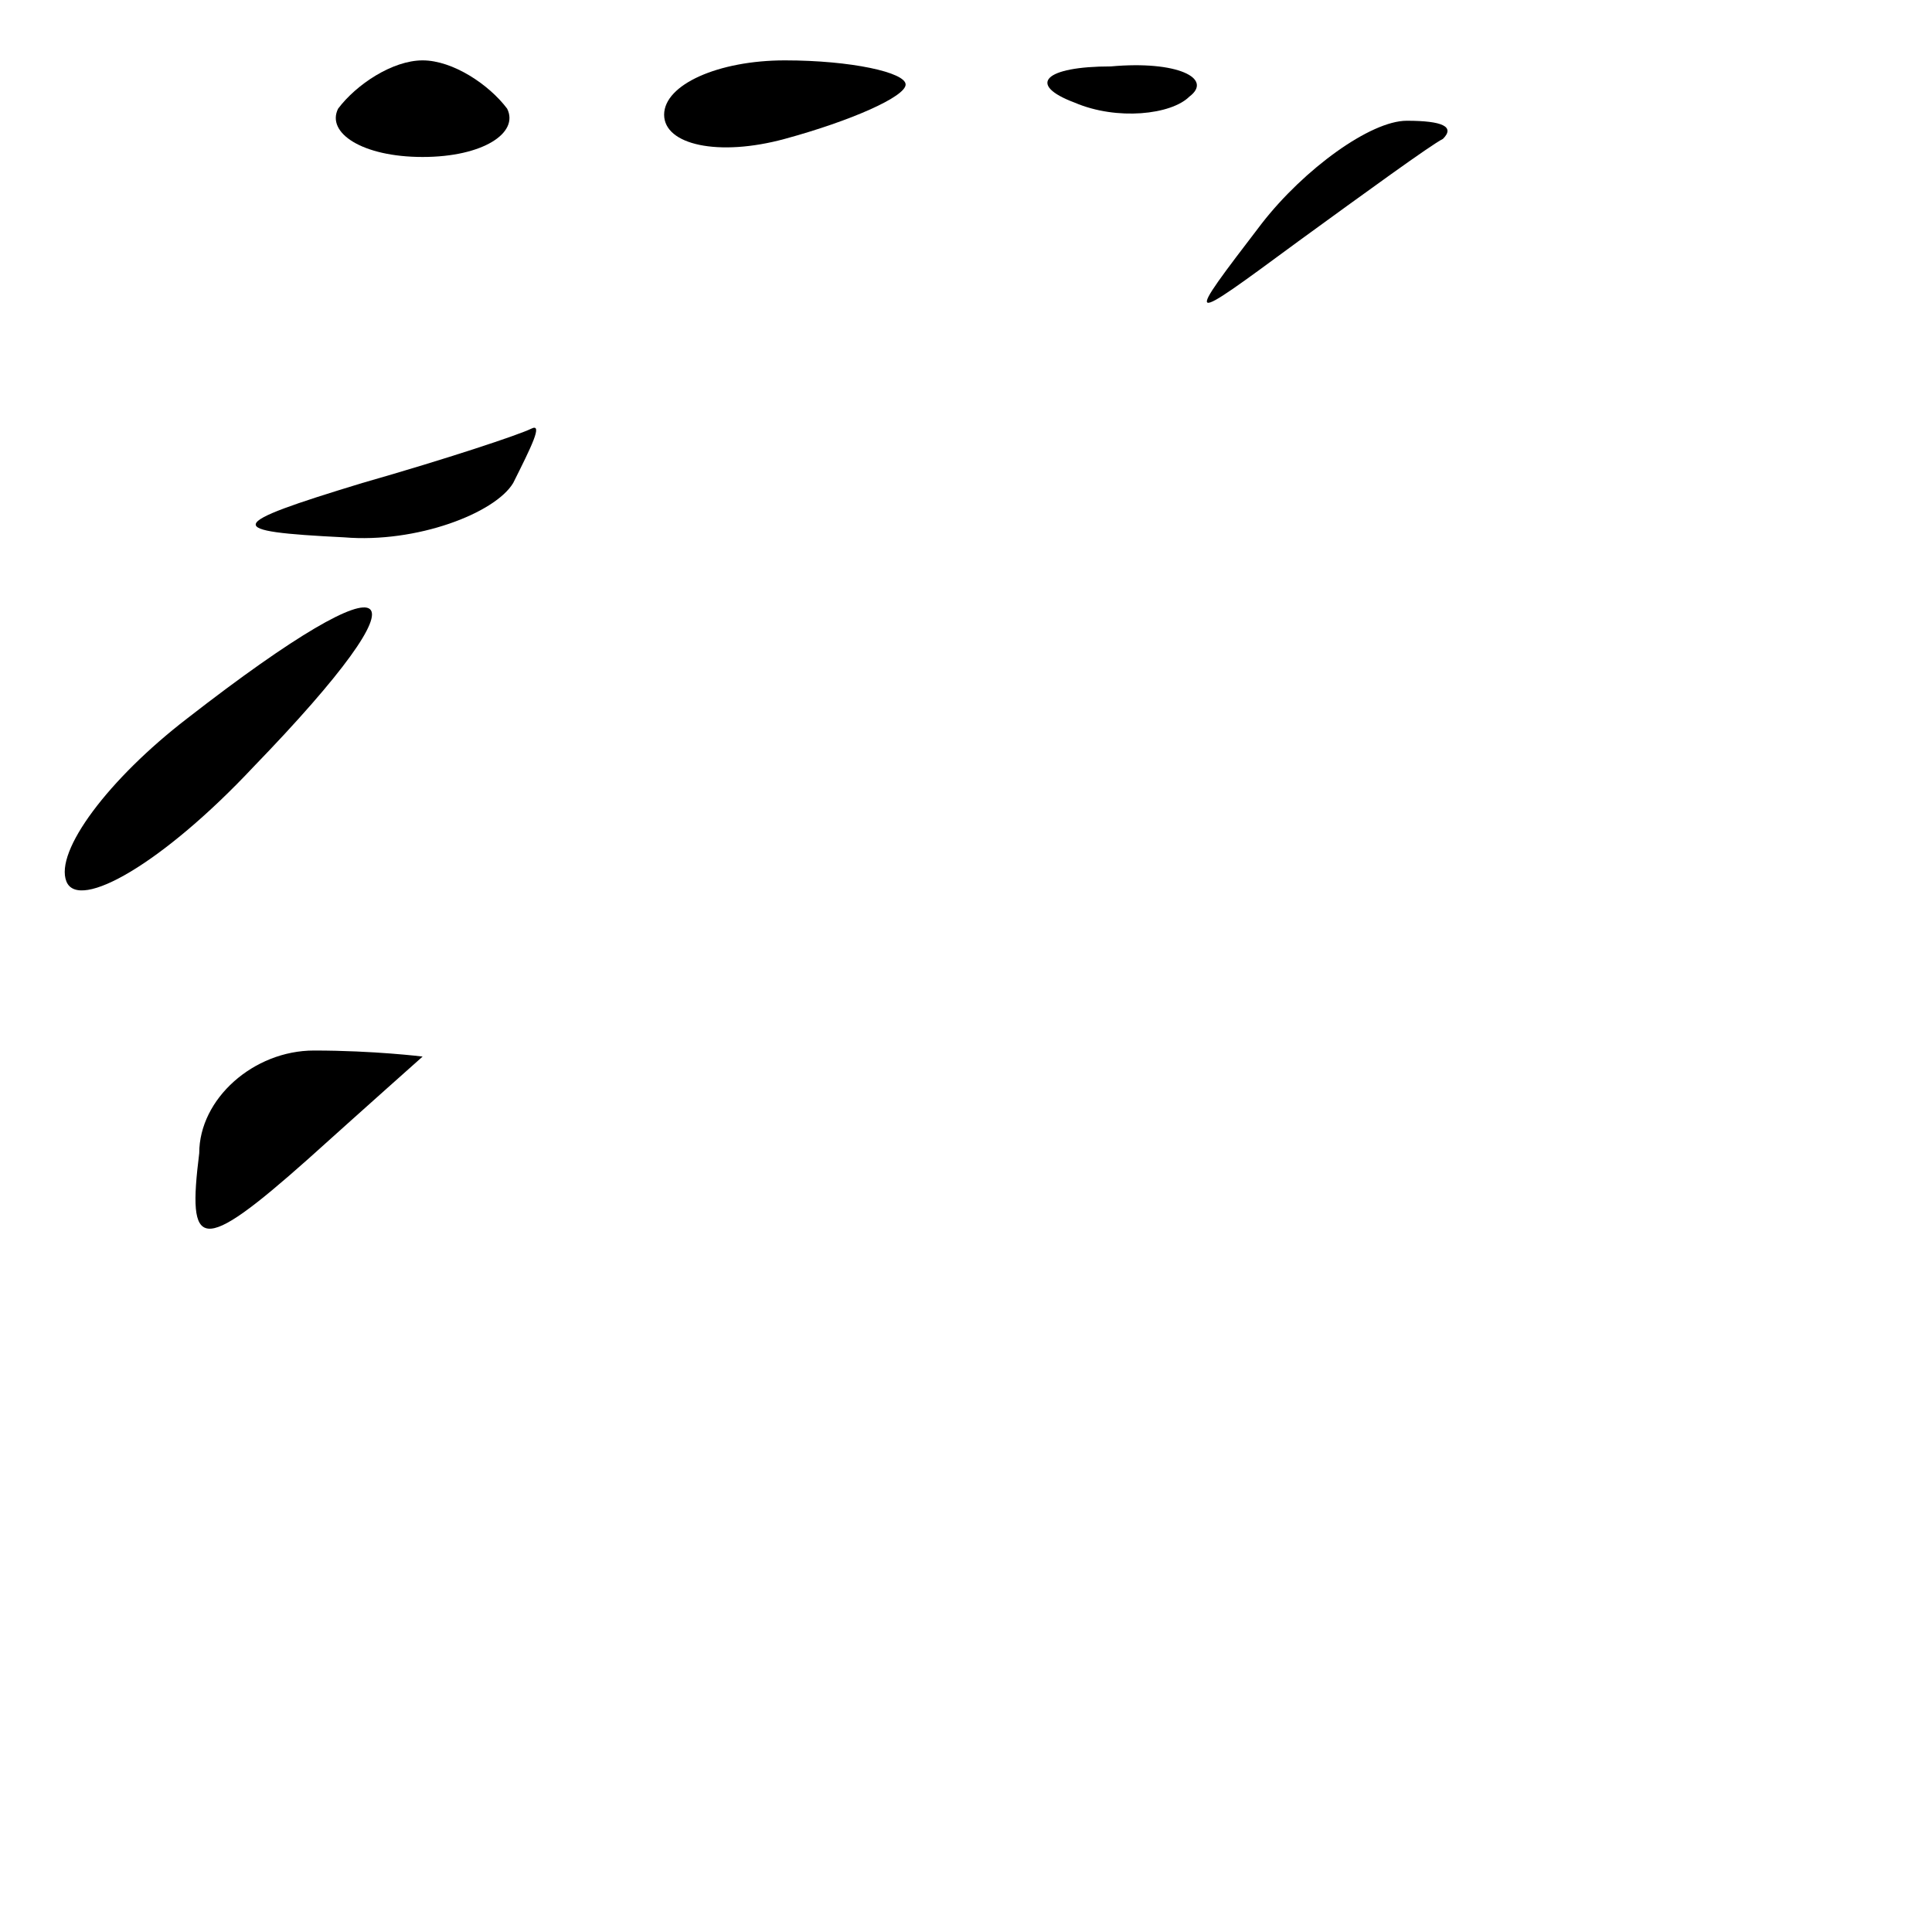 <?xml version="1.0" standalone="no"?>
<!DOCTYPE svg PUBLIC "-//W3C//DTD SVG 20010904//EN"
 "http://www.w3.org/TR/2001/REC-SVG-20010904/DTD/svg10.dtd">
<svg version="1.0" xmlns="http://www.w3.org/2000/svg"
 width="32pt" height="32pt" viewBox="0 0 32 32"
 preserveAspectRatio="xMidYMid meet">
<g transform="translate(0,32) scale(0.1,-0.1)"
fill="#000000" stroke="none">
<path fill="#000000" stroke="none" d="M56 302 c-2 -4 4 -8 14 -8 10 0 16 4
14 8 -3 4 -9 8 -14 8 -5 0 -11 -4 -14 -8z"/>
<path fill="#000000" stroke="none" d="M110 301 c0 -5 9 -7 20 -4 11 3 20 7
20 9 0 2 -9 4 -20 4 -11 0 -20 -4 -20 -9z"/>
<path fill="#000000" stroke="none" d="M178 303 c7 -3 16 -2 19 1 4 3 -2 6
-13 5 -11 0 -14 -3 -6 -6z"/>
<path fill="#000000" stroke="none" d="M209 283 c-13 -17 -13 -17 6 -3 11 8
22 16 24 17 2 2 0 3 -6 3 -6 0 -17 -8 -24 -17z"/>
<path fill="#000000" stroke="none" d="M60 240 c-23 -7 -23 -8 -3 -9 12 -1 25
4 28 9 3 6 5 10 3 9 -2 -1 -14 -5 -28 -9z"/>
<path fill="#000000" stroke="none" d="M31 201 c-13 -10 -22 -22 -20 -27 2 -5
16 3 31 19 30 31 25 36 -11 8z"/>
<path fill="#000000" stroke="none" d="M33 129 c-2 -16 0 -17 18 -1 10 9 19
17 19 17 0 0 -8 1 -18 1 -10 0 -19 -8 -19 -17z"/>
</g>
</svg>
